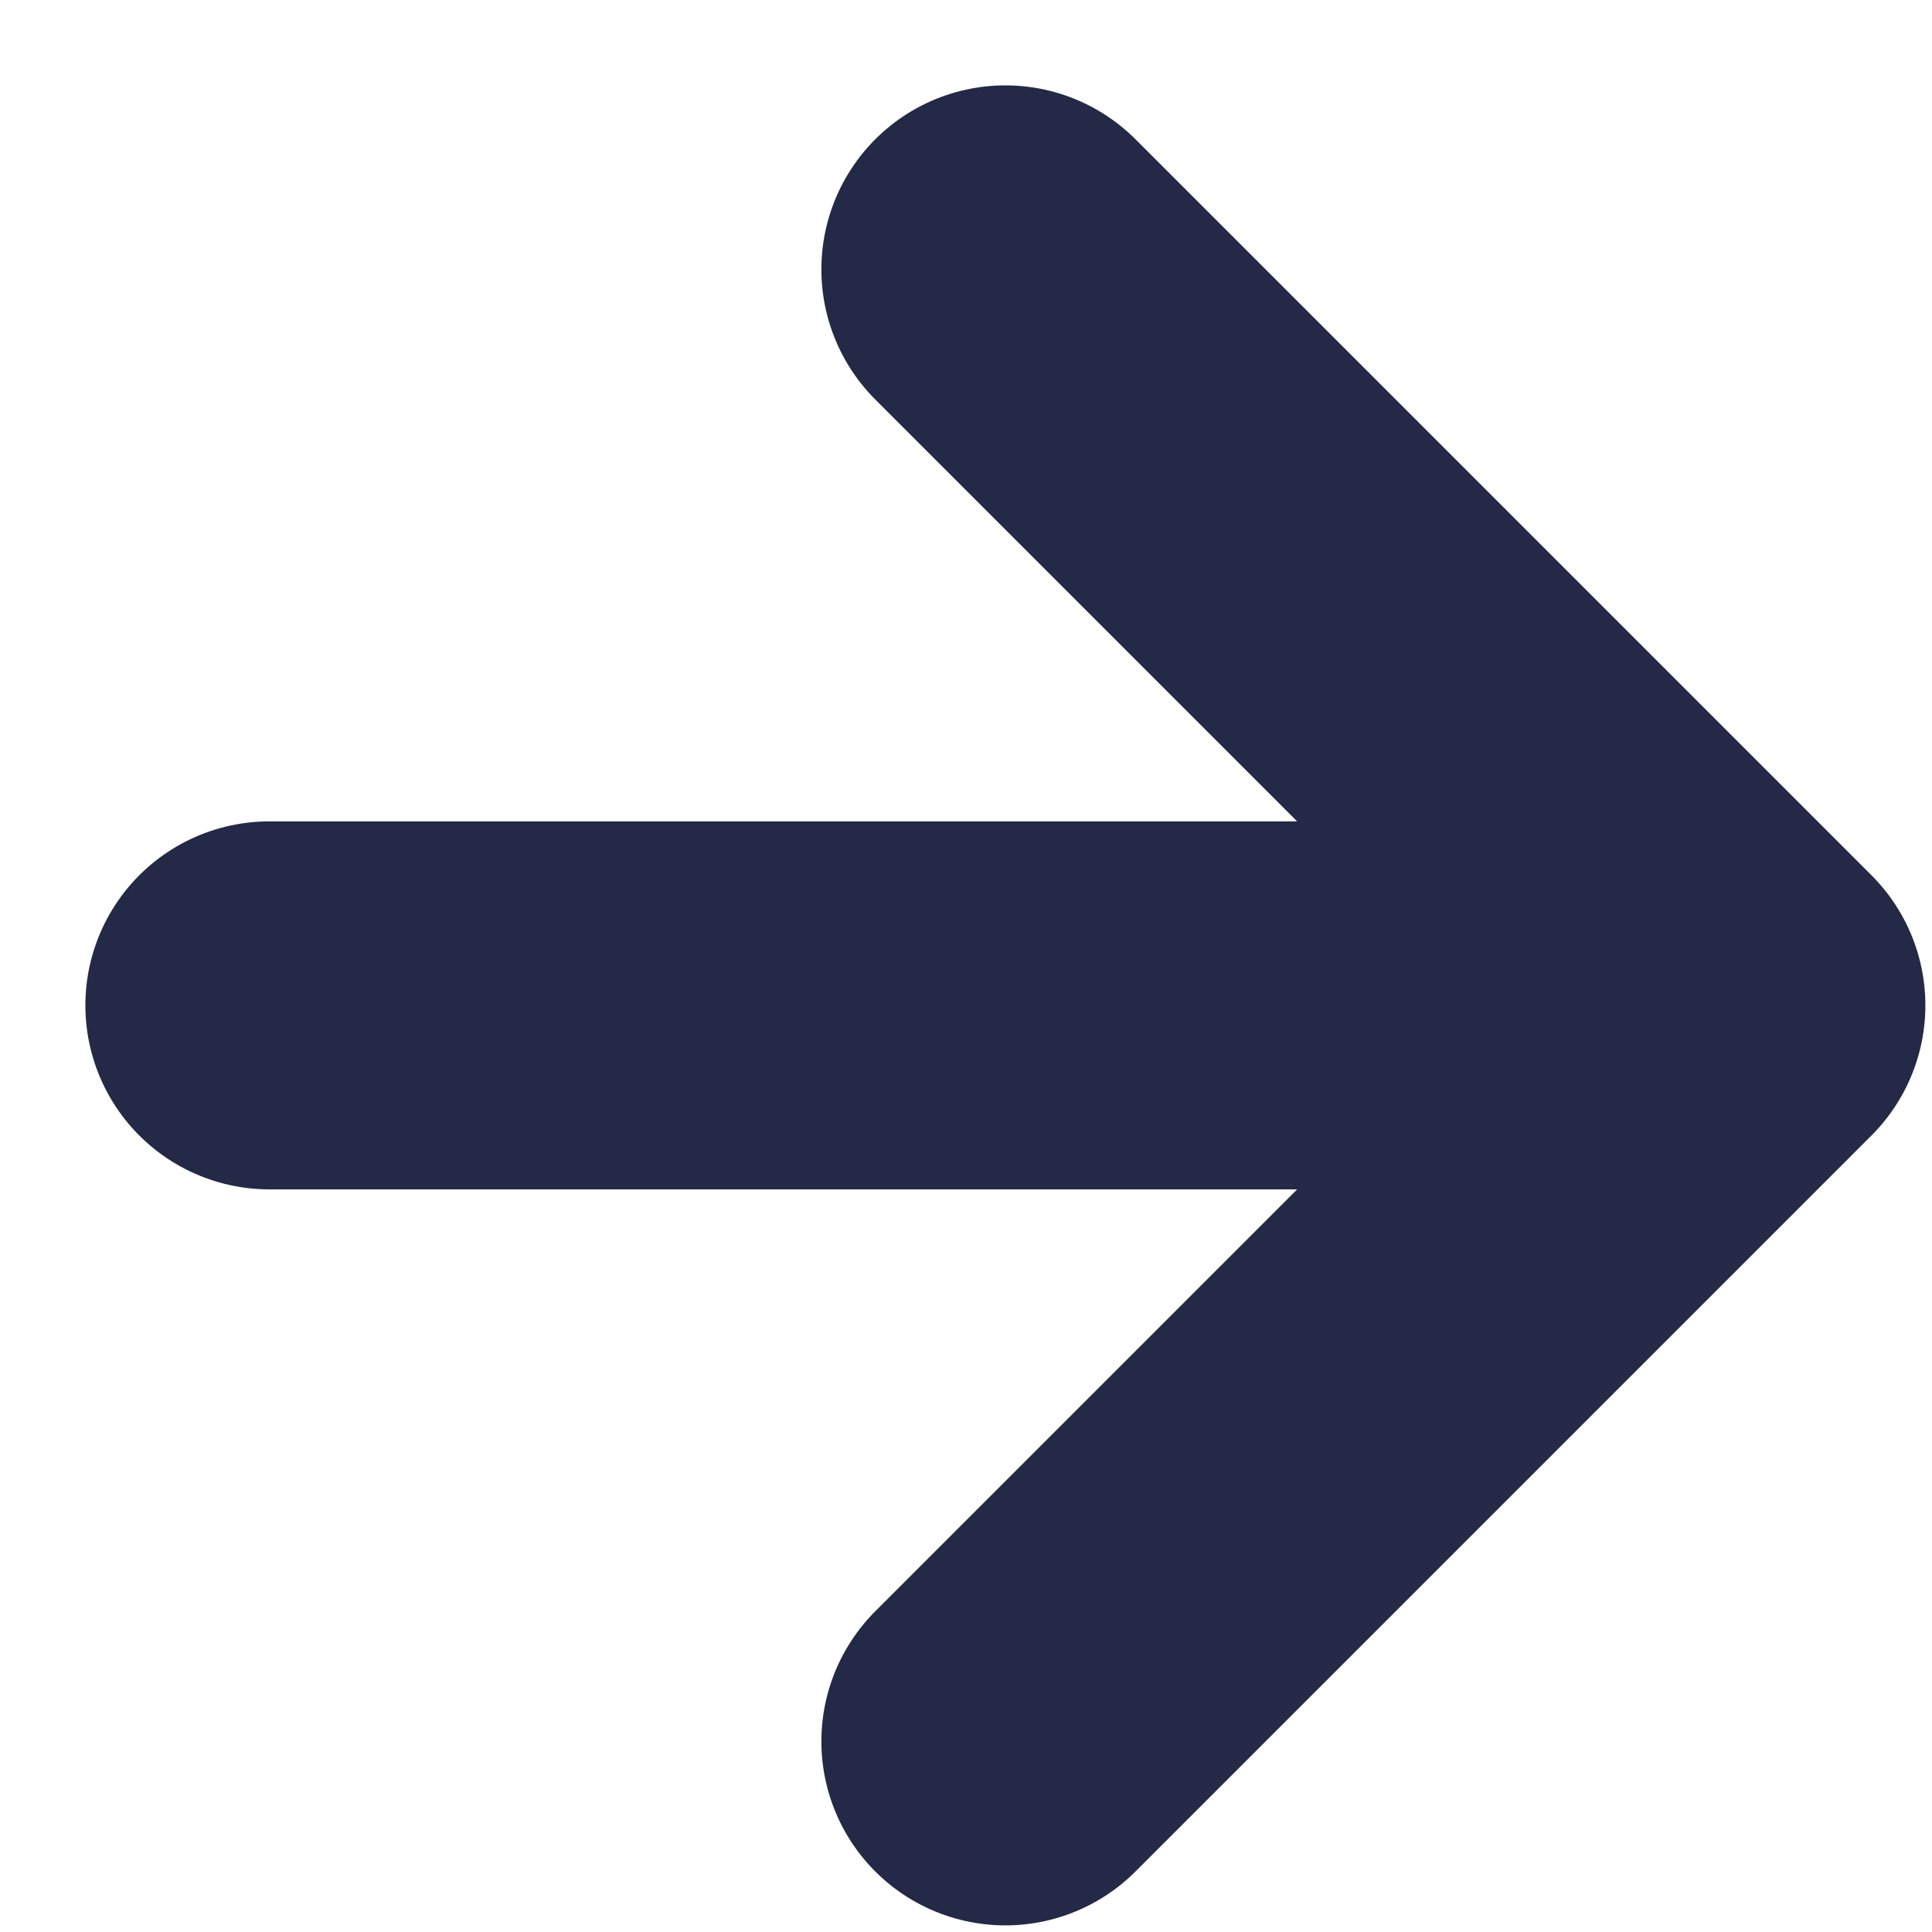 <svg width="21" height="21" viewBox="0 0 21 21" fill="none" xmlns="http://www.w3.org/2000/svg">
<path d="M10.928 18.928L18.928 10.928M18.928 10.928L10.928 2.928M18.928 10.928H2.928" stroke="#232946" stroke-width="4" stroke-linecap="round" stroke-linejoin="round"/>
</svg>
